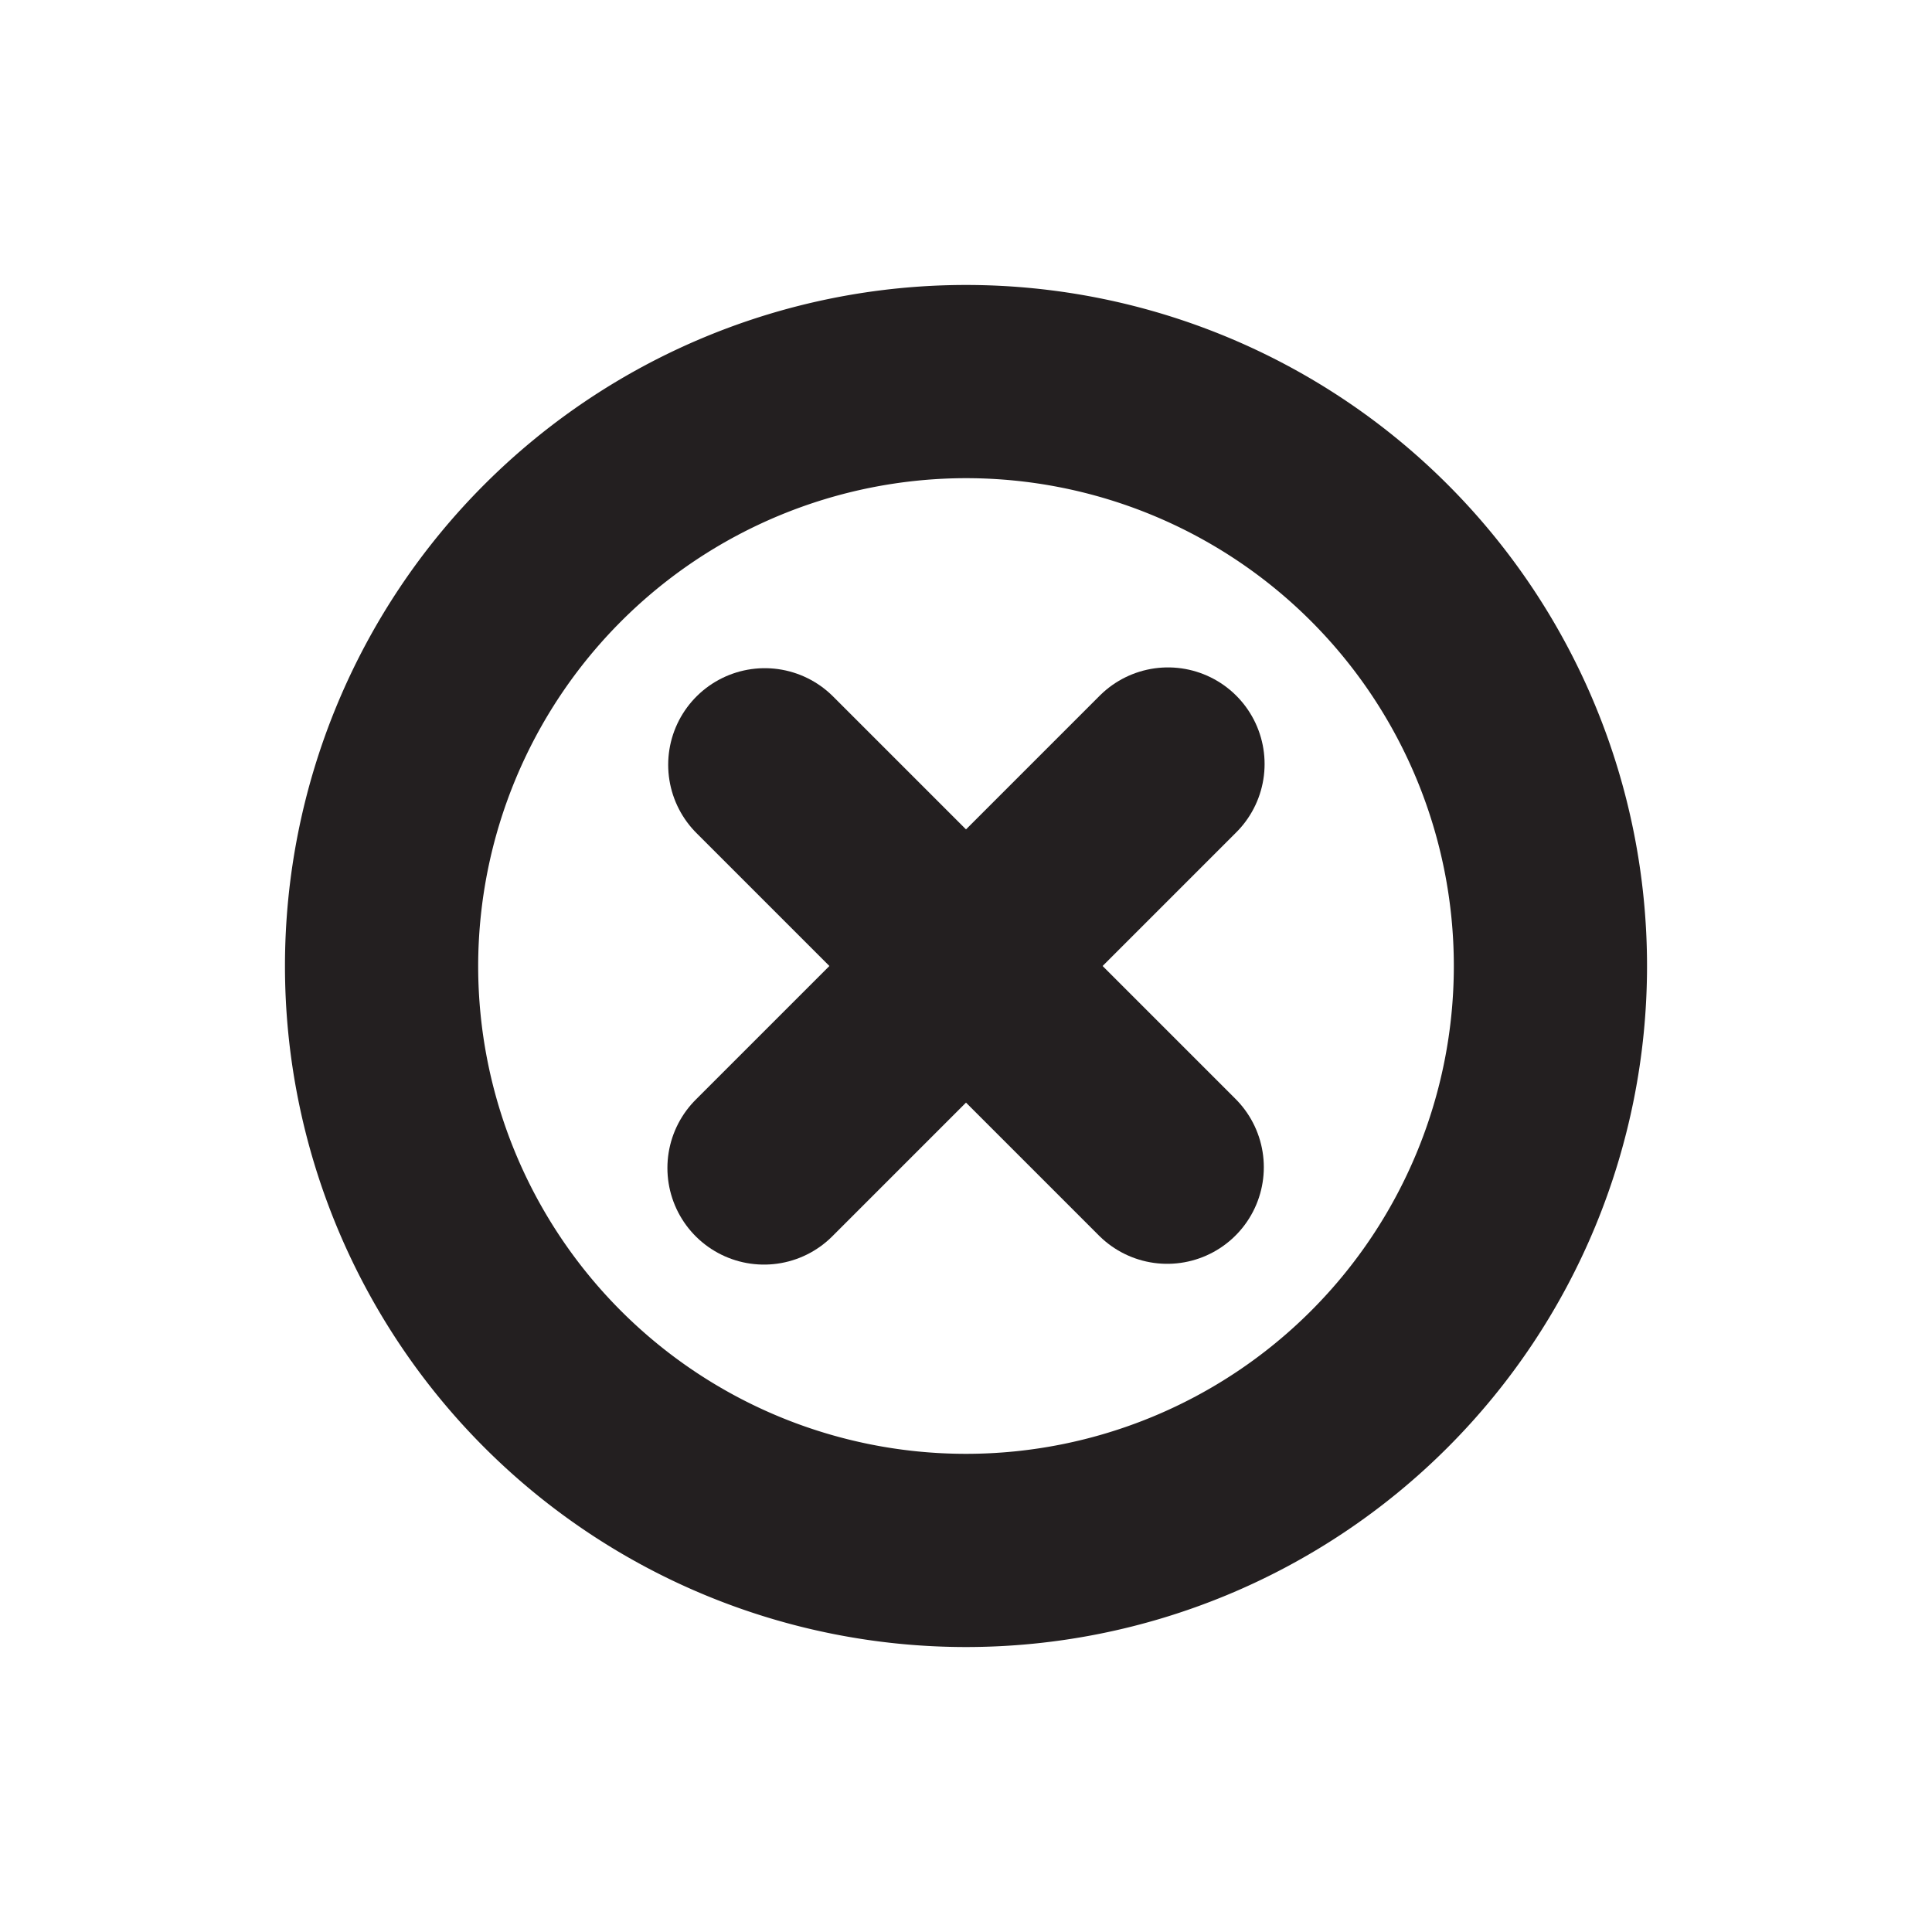 <svg id="Layer_1" data-name="Layer 1" xmlns="http://www.w3.org/2000/svg" viewBox="0 0 200 200"><defs><style>.cls-1{fill:#231f20;}.cls-2{fill:#fff;stroke:#231f20;stroke-linecap:round;stroke-linejoin:round;stroke-width:20px;}</style></defs><title>Untitled-1</title><path class="cls-1" d="M100,49.5A50.5,50.5,0,1,1,49.5,100,50.56,50.56,0,0,1,100,49.5m0-20h0a70.5,70.5,0,0,0,0,141h0a70.5,70.5,0,0,0,0-141Z"/><line class="cls-2" x1="79.17" y1="79.17" x2="120.83" y2="120.83"/><line class="cls-2" x1="79.09" y1="120.91" x2="120.91" y2="79.09"/></svg>